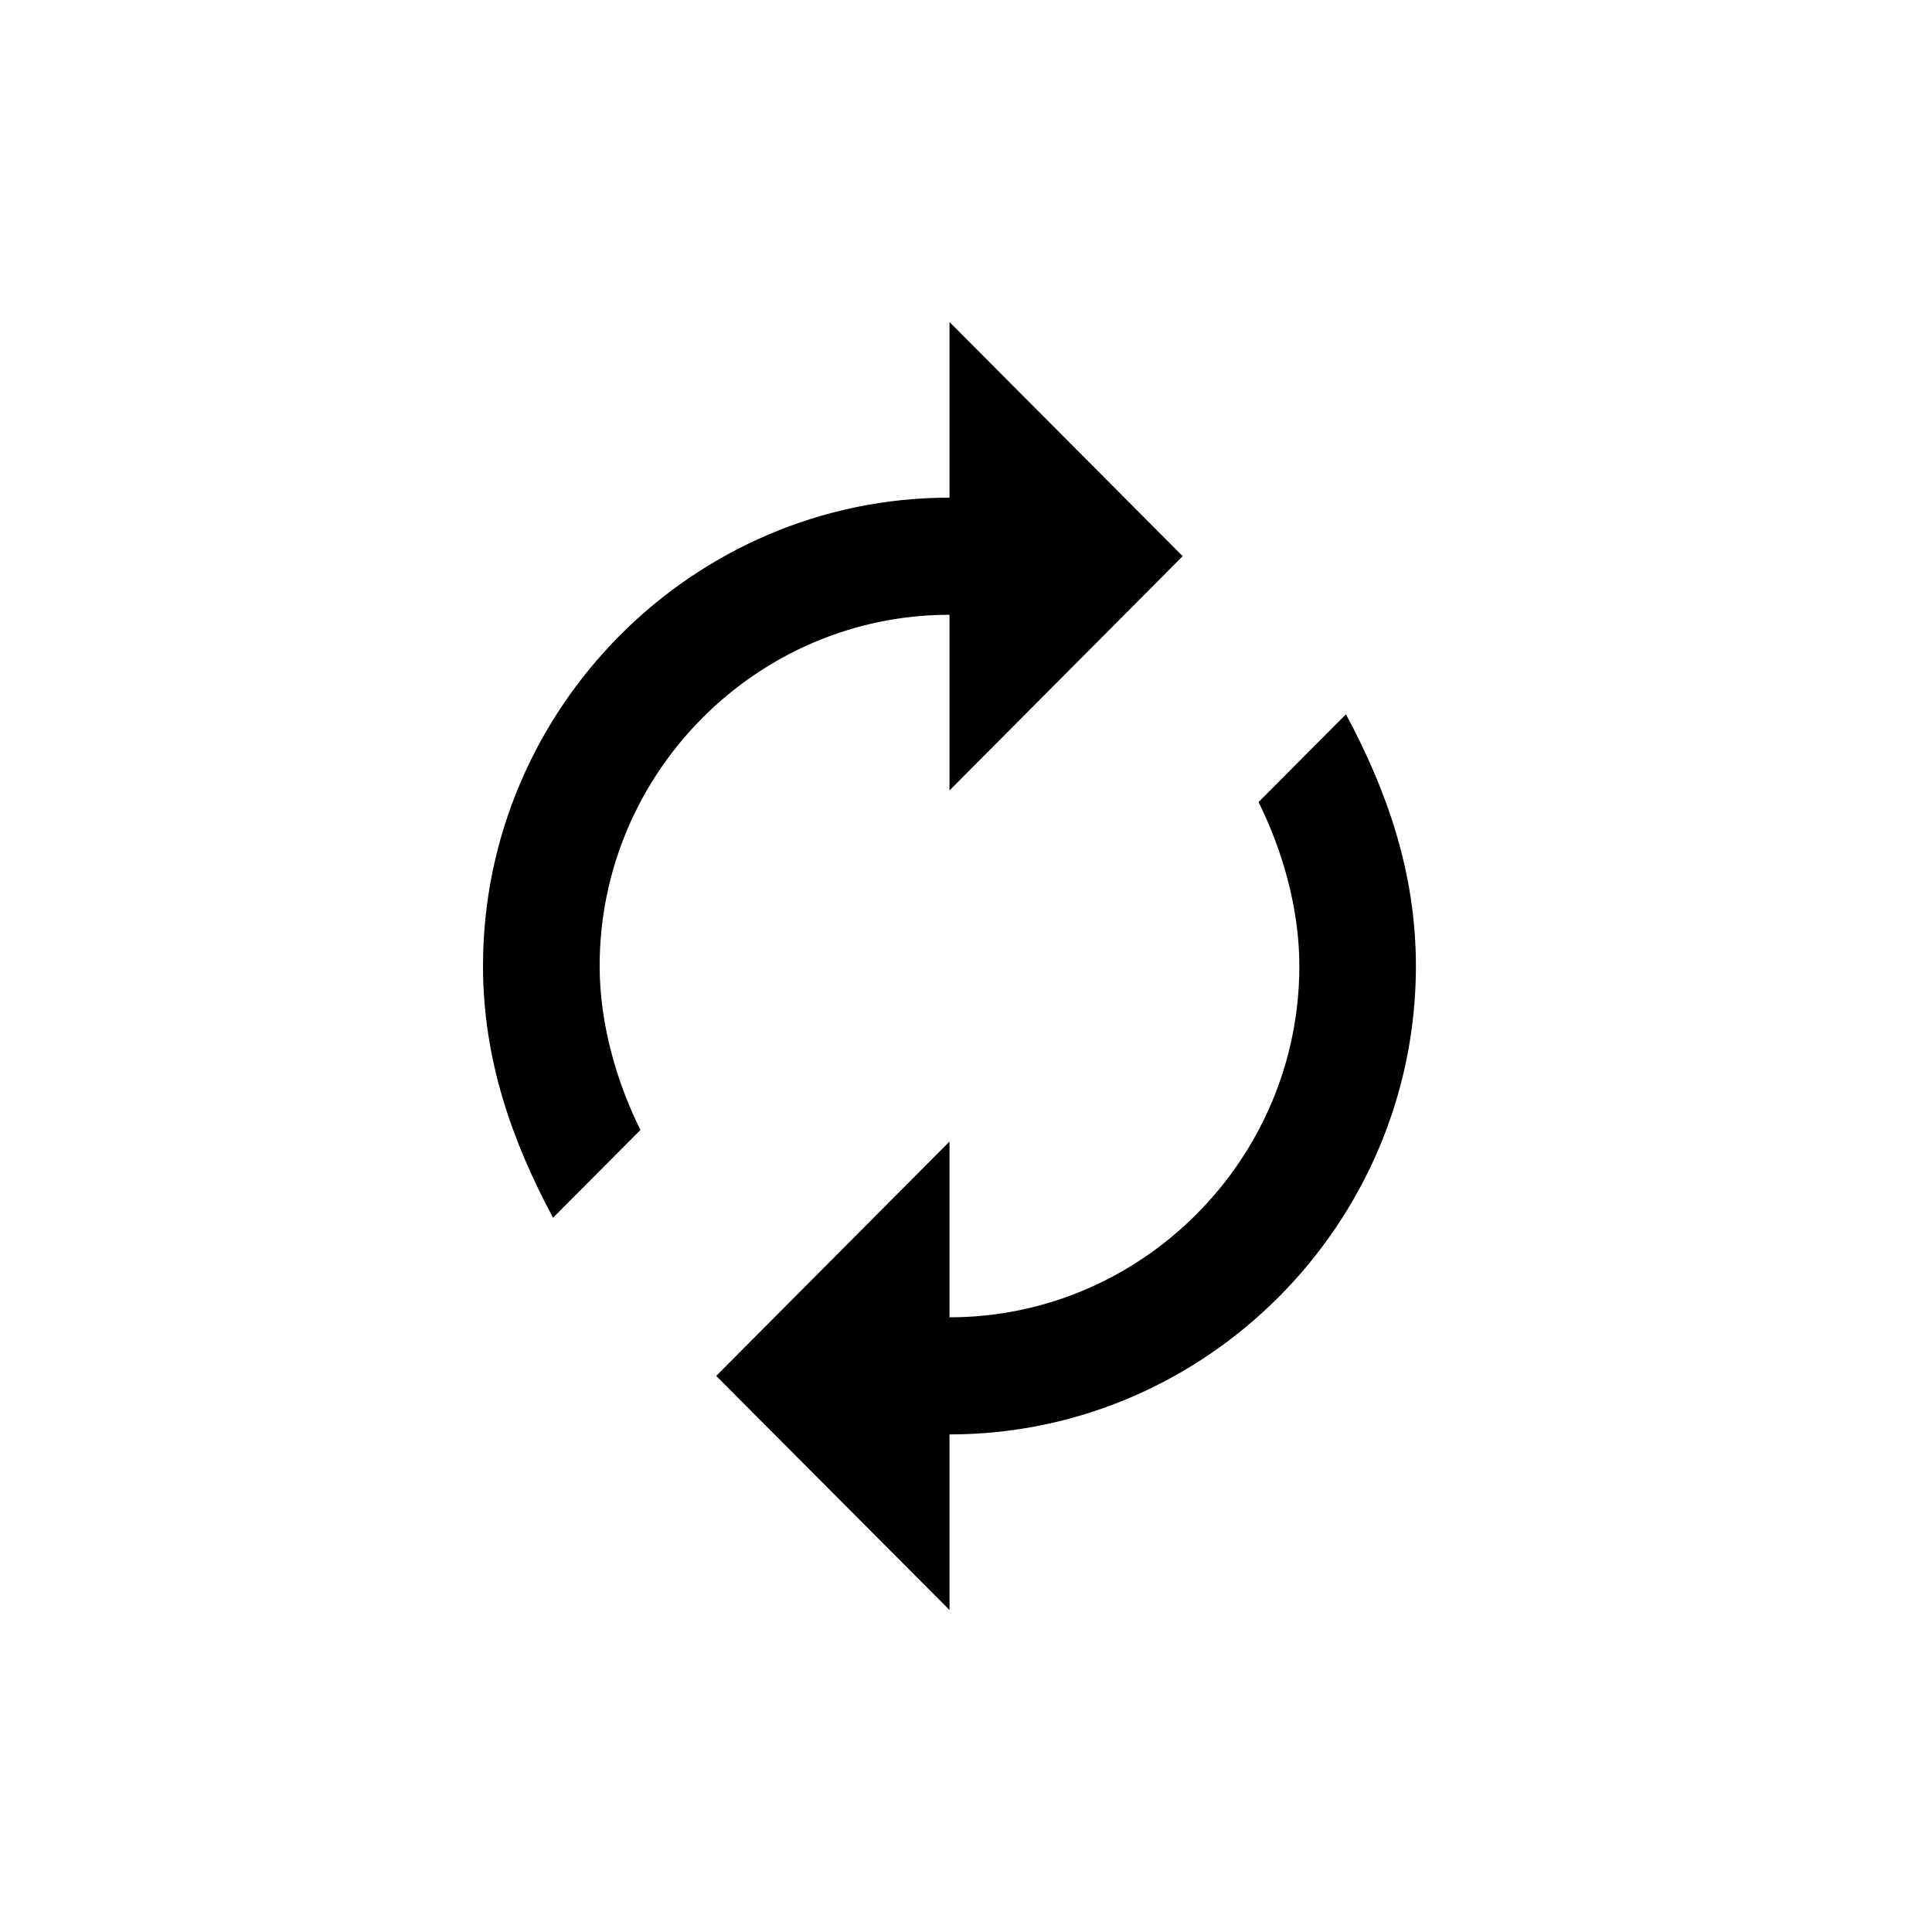 <svg width="24" height="24" viewBox="0 0 24 24" fill="none" class="UpdateButton_refreshIcon__1Q4fJ"><path d="M11.795 17.819V20L8.897 17.092L11.795 14.181V16.364C14.185 16.364 16.141 14.401 16.141 12C16.141 11.274 15.924 10.546 15.634 9.964L16.72 8.873C17.227 9.819 17.589 10.837 17.589 12C17.589 15.2 14.982 17.819 11.795 17.819ZM11.795 7.637C9.404 7.637 7.449 9.6 7.449 12C7.449 12.727 7.666 13.455 7.956 14.037L6.87 15.127C6.363 14.181 6 13.164 6 12C6 8.8 8.608 6.182 11.795 6.182V4L14.692 6.909L11.795 9.819V7.637H11.795Z" fill="currentColor"></path></svg>
